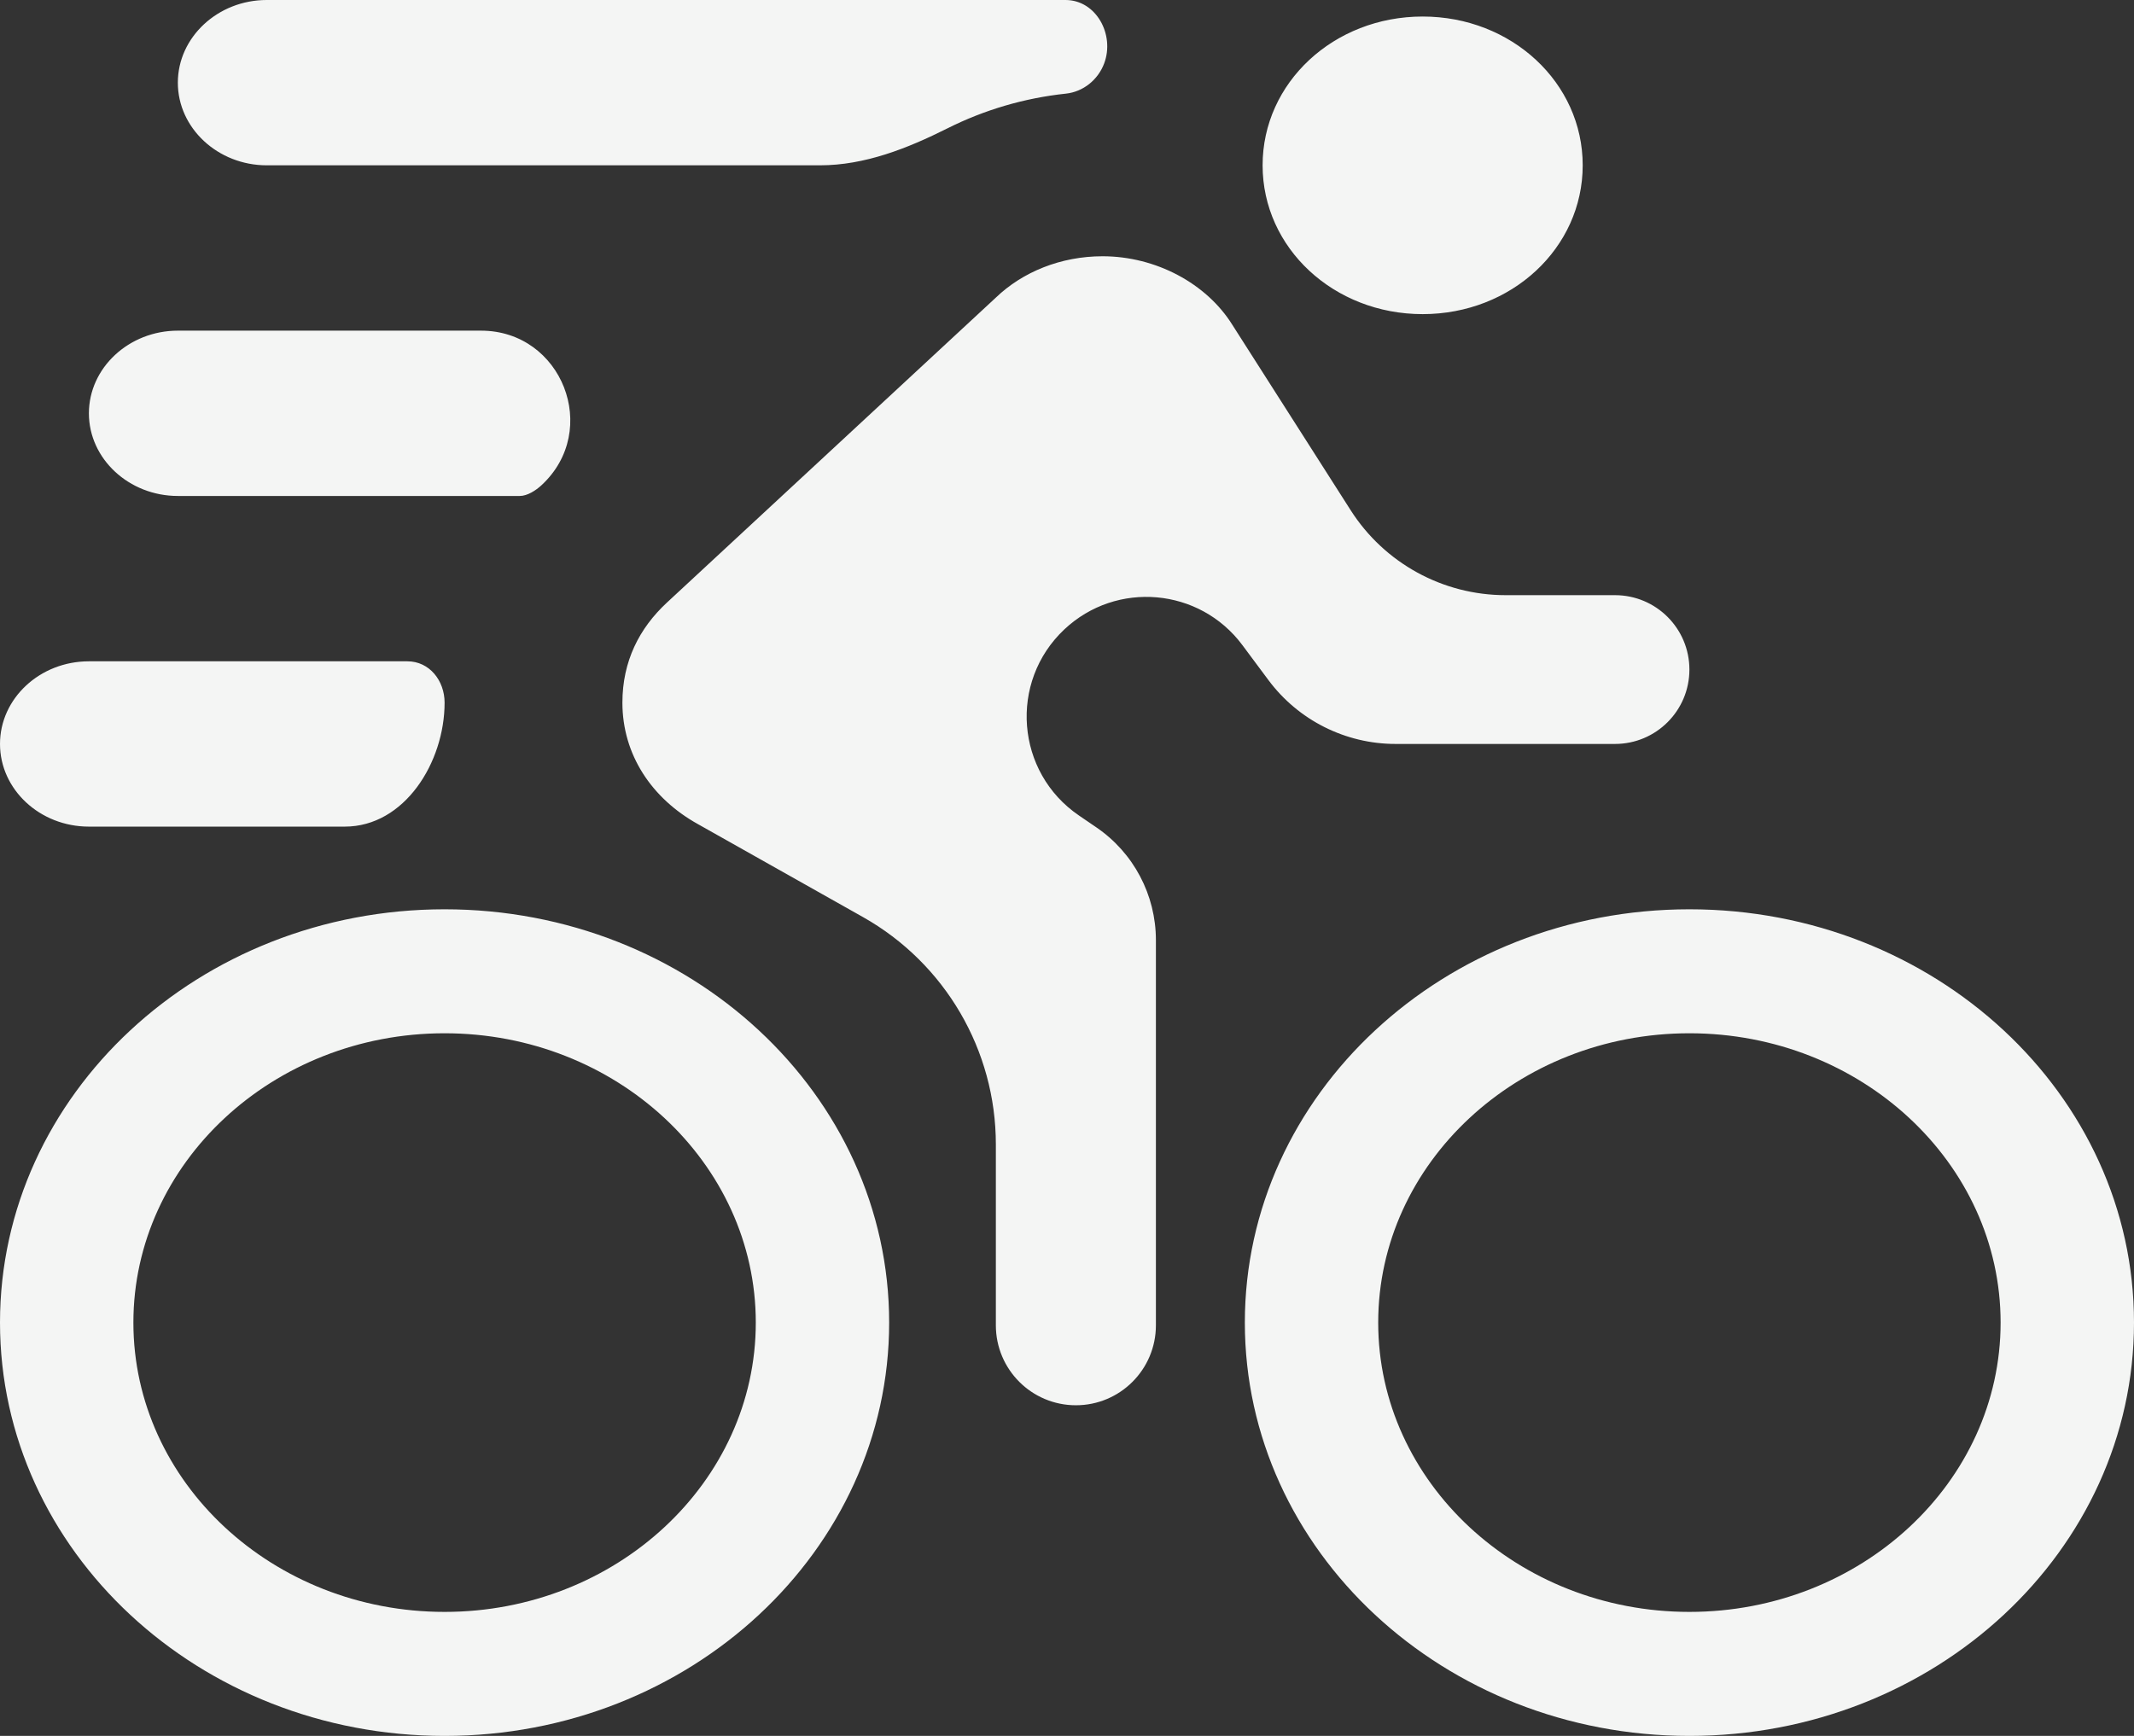 <svg width="59" height="48" viewBox="0 0 59 48" fill="none" xmlns="http://www.w3.org/2000/svg">
<rect x="0" y="0" width="59" height="48" fill="#333333" stroke="none"/>
<path d="M39.333 0.457C36.875 0.457 34.908 2.286 34.908 4.571C34.908 6.857 36.875 8.686 39.333 8.686C41.792 8.686 43.758 6.857 43.758 4.571C43.758 2.286 41.792 0.457 39.333 0.457ZM30.483 7.086C29.328 7.086 28.271 7.52 27.533 8.229L18.438 16.663C17.675 17.371 17.208 18.286 17.208 19.429C17.208 20.869 18.02 22.08 19.298 22.789L23.861 25.359C26.13 26.638 27.533 29.04 27.533 31.644V36.645C27.533 37.867 28.524 38.857 29.746 38.857C30.968 38.857 31.958 37.867 31.958 36.645V25.996C31.958 24.747 31.341 23.579 30.309 22.876L29.83 22.549C28.082 21.357 27.886 18.855 29.425 17.405C30.866 16.048 33.167 16.251 34.349 17.838L35.069 18.805C35.896 19.916 37.2 20.571 38.585 20.571H44.651C45.787 20.571 46.708 19.65 46.708 18.514C46.708 17.378 45.787 16.457 44.651 16.457H41.627C39.892 16.457 38.277 15.572 37.343 14.109L34.072 8.983C33.36 7.84 31.958 7.086 30.483 7.086ZM26.195 3.549C25.088 4.104 23.91 4.571 22.671 4.571H7.375C6.023 4.571 4.917 3.543 4.917 2.286C4.917 1.029 6.023 0 7.375 0H29.459C30.307 0 30.826 0.959 30.528 1.753C30.359 2.205 29.95 2.538 29.47 2.589C28.314 2.712 27.207 3.041 26.195 3.549ZM12.292 25.143C5.507 25.143 0 30.263 0 36.571C0 42.88 5.507 48 12.292 48C19.077 48 24.583 42.88 24.583 36.571C24.583 30.263 19.077 25.143 12.292 25.143ZM12.292 44.571C7.547 44.571 3.688 40.983 3.688 36.571C3.688 32.16 7.547 28.571 12.292 28.571C17.036 28.571 20.896 32.16 20.896 36.571C20.896 40.983 17.036 44.571 12.292 44.571ZM46.708 25.143C39.923 25.143 34.417 30.263 34.417 36.571C34.417 42.88 39.923 48 46.708 48C53.493 48 59 42.88 59 36.571C59 30.263 53.493 25.143 46.708 25.143ZM46.708 44.571C41.964 44.571 38.104 40.983 38.104 36.571C38.104 32.16 41.964 28.571 46.708 28.571C51.453 28.571 55.312 32.16 55.312 36.571C55.312 40.983 51.453 44.571 46.708 44.571ZM12.292 19.429C12.292 21.08 11.184 22.857 9.532 22.857H2.458C1.101 22.857 0 21.829 0 20.571C0 19.314 1.101 18.286 2.458 18.286H11.264C11.873 18.286 12.292 18.82 12.292 19.429ZM14.971 13.417C14.818 13.559 14.581 13.714 14.371 13.714H4.917C3.565 13.714 2.458 12.686 2.458 11.429C2.458 10.171 3.565 9.143 4.917 9.143H13.298C15.54 9.143 16.618 11.895 14.971 13.417Z" fill="#F4F5F4"/>
</svg>
